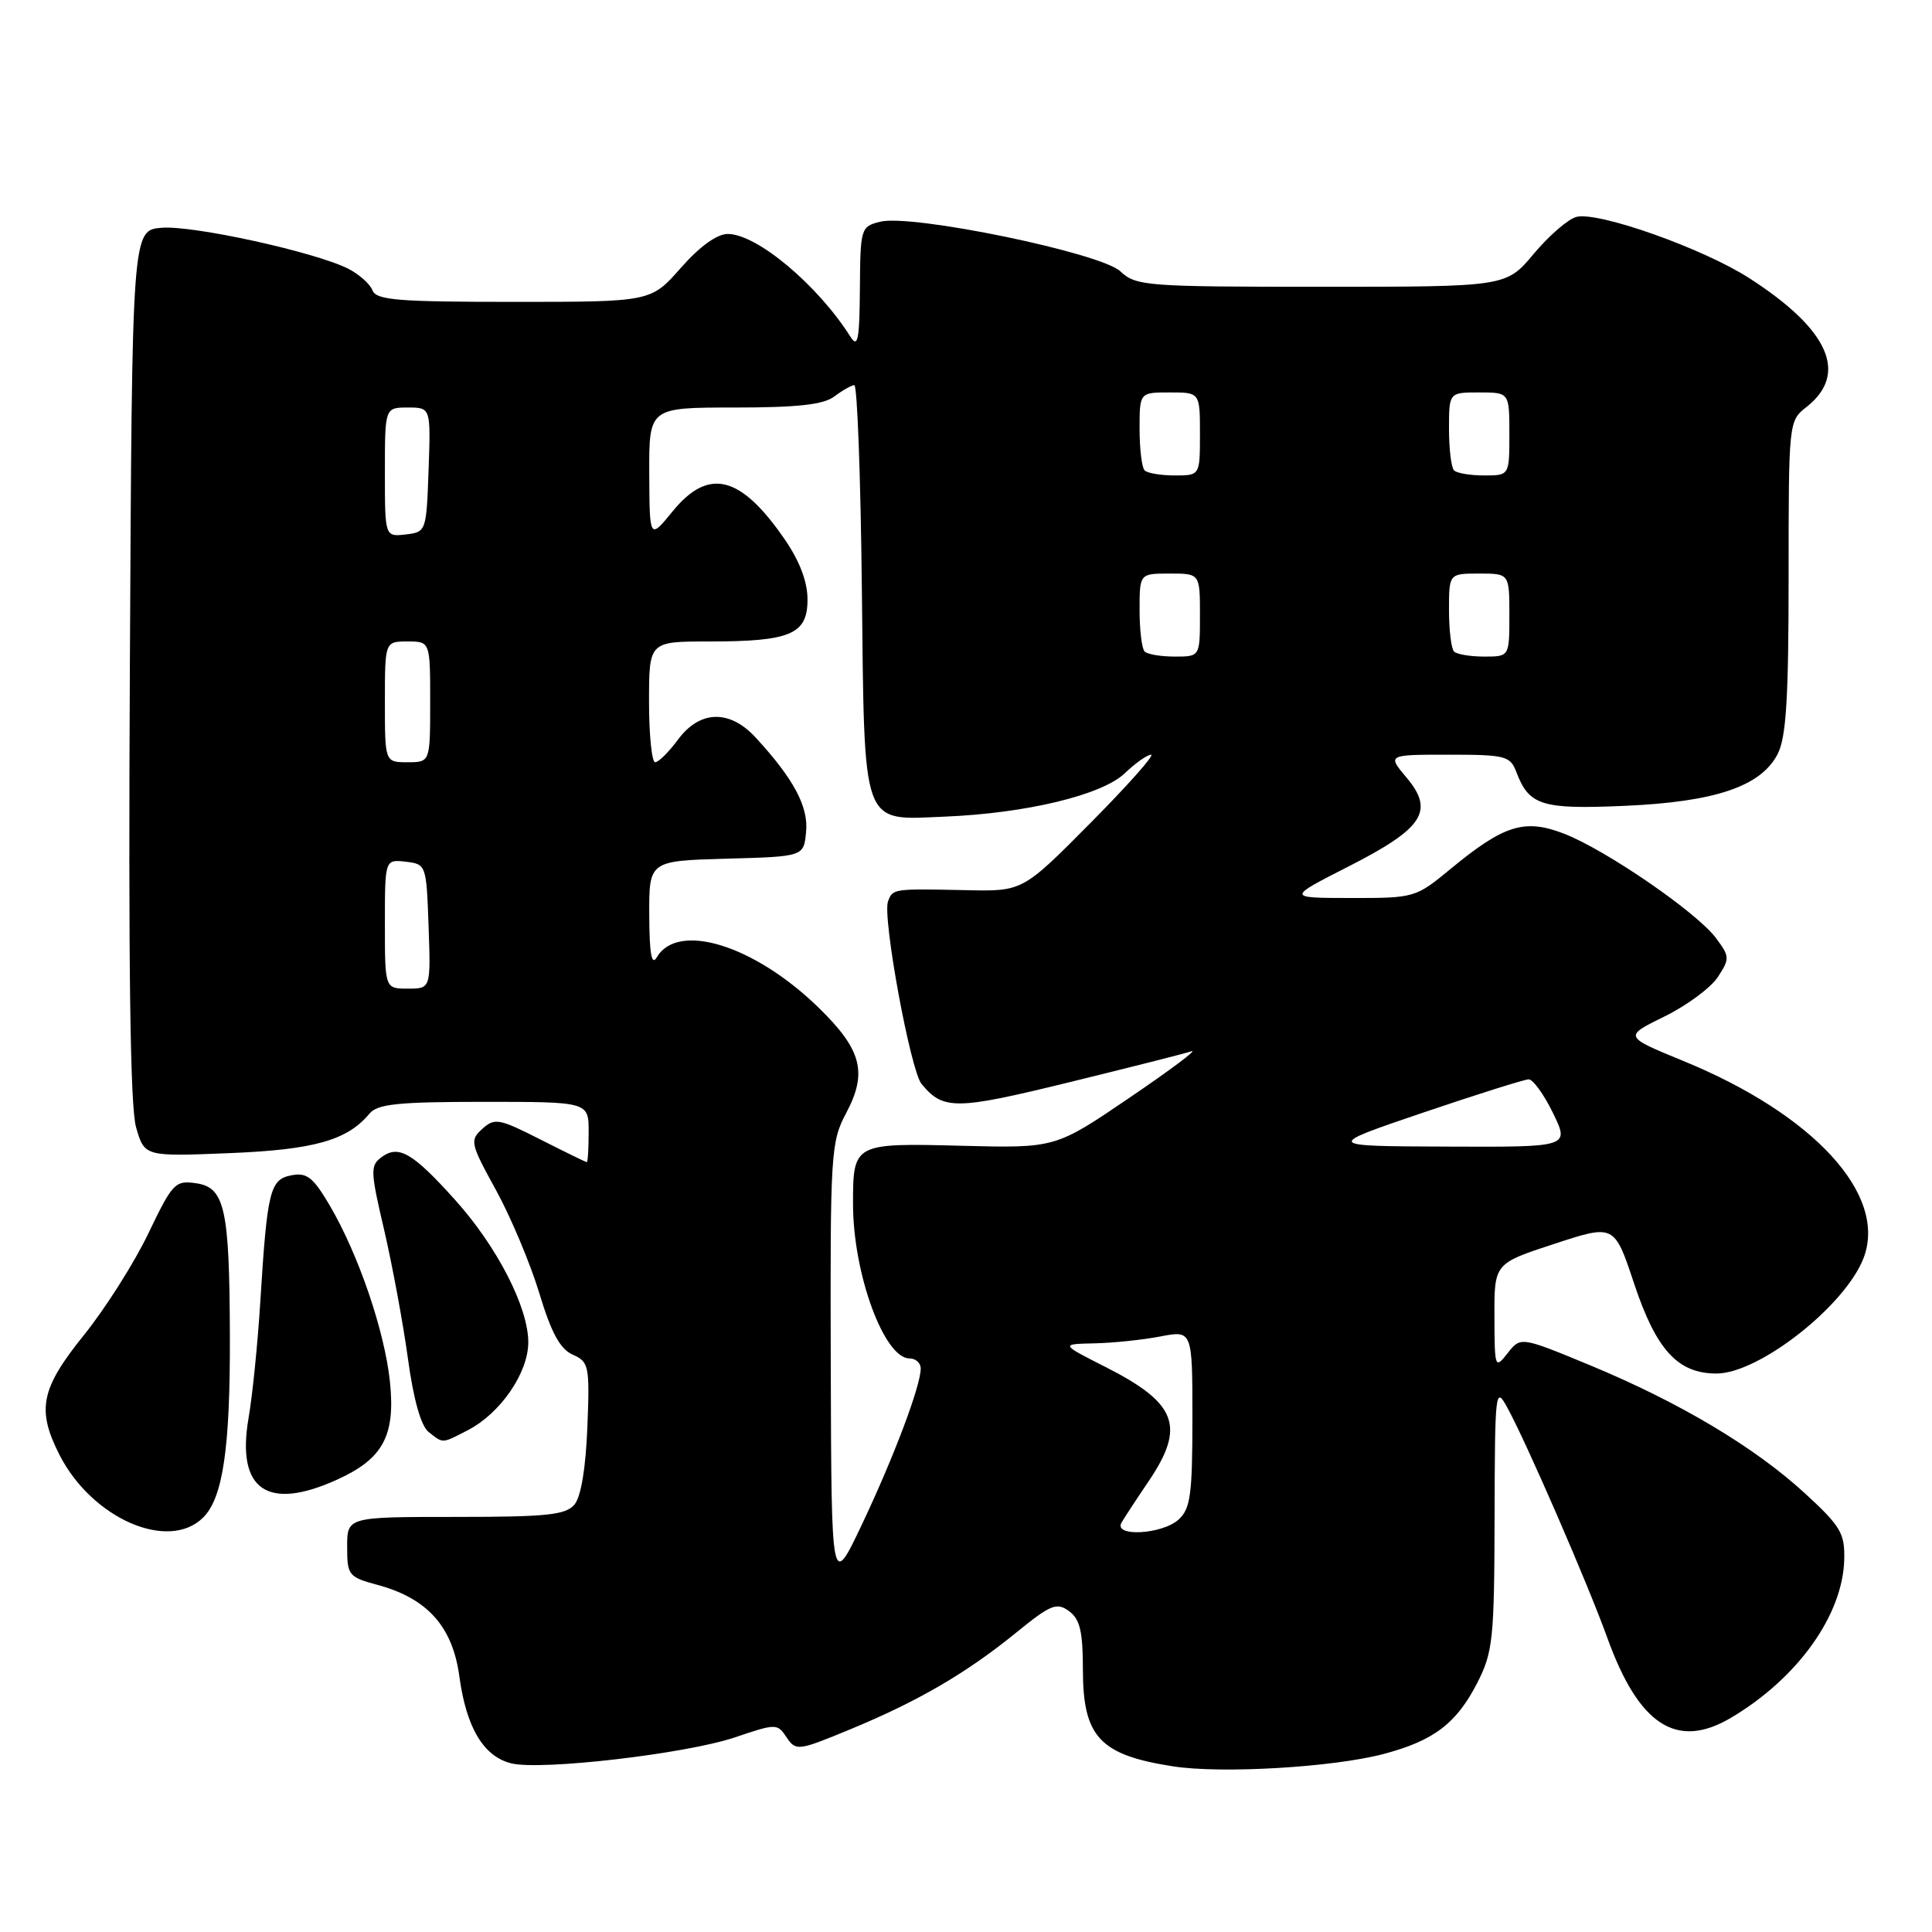 <?xml version="1.0" encoding="UTF-8" standalone="no"?>
<!DOCTYPE svg PUBLIC "-//W3C//DTD SVG 1.1//EN" "http://www.w3.org/Graphics/SVG/1.1/DTD/svg11.dtd" >
<svg xmlns="http://www.w3.org/2000/svg" xmlns:xlink="http://www.w3.org/1999/xlink" version="1.1" viewBox="0 0 256 256">
 <g >
 <path fill="currentColor"
d=" M 183.30 232.42 C 189.98 230.66 192.99 228.37 195.75 222.98 C 197.82 218.92 198.00 217.21 198.04 201.04 C 198.08 184.21 198.15 183.62 199.72 186.50 C 202.29 191.19 210.38 209.82 212.97 217.00 C 217.15 228.60 222.17 231.86 229.34 227.63 C 238.17 222.41 244.18 214.03 244.37 206.66 C 244.46 203.17 243.91 202.24 239.18 197.89 C 232.50 191.75 222.58 185.84 210.73 180.92 C 201.50 177.10 201.50 177.10 199.77 179.30 C 198.09 181.44 198.04 181.31 198.02 174.46 C 198.00 167.42 198.00 167.42 205.95 164.82 C 213.91 162.21 213.91 162.21 216.53 170.09 C 219.46 178.88 222.32 182.00 227.44 182.00 C 233.10 182.00 244.56 172.98 246.95 166.65 C 250.10 158.30 240.34 147.66 223.02 140.57 C 215.15 137.34 215.15 137.34 220.53 134.70 C 223.49 133.25 226.67 130.90 227.61 129.48 C 229.22 127.02 229.21 126.75 227.36 124.28 C 224.82 120.88 212.70 112.56 207.20 110.45 C 202.00 108.45 199.27 109.31 192.19 115.15 C 187.59 118.95 187.43 119.00 179.02 118.99 C 170.50 118.98 170.50 118.98 178.67 114.82 C 188.61 109.76 190.11 107.47 186.37 103.03 C 183.82 100.00 183.82 100.00 191.94 100.00 C 199.47 100.00 200.11 100.16 200.92 102.29 C 202.61 106.74 204.27 107.26 215.24 106.78 C 227.25 106.26 233.32 104.21 235.54 99.93 C 236.68 97.71 237.00 92.61 237.00 76.44 C 237.00 55.88 237.01 55.78 239.38 53.92 C 244.97 49.52 242.36 43.65 231.76 36.84 C 225.65 32.91 211.75 27.99 208.88 28.74 C 207.78 29.03 205.24 31.23 203.23 33.63 C 199.58 38.00 199.58 38.00 175.10 38.00 C 151.82 38.00 150.52 37.90 148.45 35.95 C 145.84 33.50 120.80 28.33 116.62 29.38 C 114.06 30.02 114.00 30.24 113.94 38.27 C 113.89 45.04 113.67 46.17 112.69 44.62 C 108.35 37.76 100.29 31.00 96.43 31.00 C 95.00 31.00 92.71 32.66 90.21 35.50 C 86.25 40.00 86.25 40.00 68.09 40.00 C 52.68 40.00 49.85 39.77 49.35 38.46 C 49.02 37.62 47.57 36.33 46.13 35.60 C 41.71 33.38 25.57 29.84 21.42 30.18 C 17.50 30.50 17.50 30.50 17.21 88.00 C 17.00 128.32 17.25 146.66 18.03 149.37 C 19.15 153.25 19.15 153.25 30.33 152.80 C 41.58 152.35 46.01 151.11 48.95 147.57 C 50.01 146.28 52.75 146.00 64.12 146.00 C 78.00 146.00 78.00 146.00 78.00 150.00 C 78.00 152.20 77.89 153.99 77.75 153.99 C 77.61 153.98 74.84 152.63 71.59 150.98 C 66.13 148.21 65.54 148.10 63.91 149.58 C 62.23 151.10 62.32 151.51 65.72 157.69 C 67.68 161.27 70.27 167.42 71.46 171.35 C 73.05 176.62 74.22 178.76 75.89 179.50 C 78.04 180.45 78.15 180.97 77.83 189.10 C 77.62 194.47 76.99 198.32 76.13 199.35 C 74.97 200.74 72.52 201.00 60.38 201.00 C 46.00 201.00 46.00 201.00 46.00 204.96 C 46.00 208.74 46.18 208.97 50.04 210.01 C 56.63 211.79 59.98 215.53 60.87 222.15 C 61.79 228.91 64.06 232.73 67.73 233.65 C 71.66 234.63 90.87 232.40 97.38 230.21 C 102.86 228.36 102.99 228.36 104.23 230.21 C 105.46 232.04 105.74 232.01 112.67 229.14 C 121.65 225.43 128.05 221.70 134.65 216.33 C 139.22 212.61 140.01 212.29 141.65 213.48 C 143.10 214.55 143.49 216.17 143.49 221.26 C 143.50 230.16 145.73 232.54 155.43 234.05 C 161.86 235.05 176.61 234.18 183.30 232.42 Z  M 26.93 201.07 C 29.54 198.46 30.51 191.87 30.46 177.00 C 30.41 160.17 29.79 157.34 26.00 156.79 C 23.21 156.38 22.87 156.74 19.66 163.43 C 17.80 167.32 13.96 173.37 11.14 176.88 C 5.39 184.01 4.83 186.78 7.89 192.79 C 12.20 201.23 22.35 205.65 26.93 201.07 Z  M 44.67 196.06 C 50.77 193.29 52.41 190.24 51.67 183.09 C 50.96 176.36 47.52 166.27 43.71 159.76 C 41.50 156.00 40.67 155.34 38.63 155.73 C 35.77 156.28 35.41 157.71 34.49 172.50 C 34.15 178.00 33.45 184.94 32.93 187.93 C 31.31 197.41 35.42 200.26 44.67 196.06 Z  M 62.00 189.50 C 66.32 187.27 70.00 181.90 70.00 177.85 C 70.00 173.22 65.86 165.17 60.30 158.99 C 54.71 152.77 52.83 151.67 50.60 153.30 C 49.04 154.44 49.06 155.10 50.91 163.01 C 51.99 167.68 53.41 175.32 54.05 180.00 C 54.79 185.44 55.78 188.95 56.80 189.75 C 58.76 191.29 58.51 191.31 62.00 189.50 Z  M 110.08 181.00 C 110.00 152.62 110.08 151.34 112.15 147.43 C 114.98 142.09 114.17 139.06 108.43 133.48 C 99.93 125.22 89.80 122.09 87.02 126.86 C 86.34 128.02 86.05 126.36 86.03 121.28 C 86.00 114.07 86.00 114.07 96.25 113.78 C 106.50 113.50 106.50 113.50 106.81 110.24 C 107.14 106.89 105.18 103.22 100.15 97.75 C 96.69 93.98 92.74 94.08 89.84 98.00 C 88.62 99.65 87.26 101.00 86.81 101.00 C 86.37 101.00 86.00 97.40 86.00 93.00 C 86.00 85.00 86.00 85.00 93.93 85.00 C 104.75 85.00 107.00 84.05 107.00 79.45 C 107.00 77.09 105.97 74.36 103.98 71.47 C 98.14 62.98 93.90 61.91 89.13 67.75 C 86.07 71.50 86.07 71.50 86.03 62.75 C 86.00 54.00 86.00 54.00 97.31 54.00 C 105.70 54.00 109.12 53.62 110.56 52.53 C 111.63 51.72 112.82 51.05 113.20 51.03 C 113.59 51.01 114.04 63.13 114.20 77.97 C 114.56 110.05 114.05 108.66 125.15 108.21 C 135.95 107.77 146.03 105.35 149.04 102.46 C 150.45 101.11 152.03 100.00 152.53 100.00 C 153.04 100.00 149.42 104.08 144.48 109.06 C 135.50 118.12 135.50 118.12 128.00 117.95 C 118.32 117.75 118.31 117.75 117.67 119.43 C 116.89 121.45 120.64 141.86 122.11 143.63 C 124.99 147.11 126.62 147.09 141.58 143.43 C 149.66 141.45 156.99 139.60 157.88 139.30 C 158.77 139.01 155.08 141.78 149.67 145.45 C 139.84 152.14 139.84 152.14 127.39 151.82 C 113.12 151.45 113.03 151.50 113.03 159.50 C 113.02 168.73 117.14 180.00 120.52 180.00 C 121.34 180.00 122.00 180.60 122.00 181.34 C 122.00 183.64 118.42 193.12 114.21 202.00 C 110.17 210.50 110.17 210.50 110.08 181.00 Z  M 148.61 201.75 C 149.01 201.06 150.61 198.62 152.17 196.32 C 157.12 189.01 155.98 185.95 146.50 181.14 C 140.50 178.10 140.50 178.10 145.00 178.00 C 147.47 177.95 151.41 177.54 153.75 177.09 C 158.00 176.27 158.00 176.27 158.00 187.98 C 158.00 198.05 157.74 199.92 156.17 201.35 C 153.98 203.33 147.49 203.68 148.61 201.75 Z  M 188.50 147.45 C 195.65 145.03 201.97 143.03 202.55 143.02 C 203.13 143.01 204.59 145.03 205.79 147.50 C 207.97 152.00 207.97 152.00 191.74 151.93 C 175.50 151.87 175.50 151.87 188.50 147.45 Z  M 51.00 122.43 C 51.00 113.87 51.00 113.87 53.75 114.18 C 56.47 114.50 56.50 114.58 56.79 122.75 C 57.08 131.00 57.08 131.00 54.04 131.00 C 51.00 131.00 51.00 131.00 51.00 122.43 Z  M 51.00 93.00 C 51.00 85.00 51.00 85.00 54.00 85.00 C 57.00 85.00 57.00 85.00 57.00 93.00 C 57.00 101.00 57.00 101.00 54.00 101.00 C 51.00 101.00 51.00 101.00 51.00 93.00 Z  M 151.67 86.33 C 151.30 85.97 151.00 83.49 151.00 80.83 C 151.00 76.00 151.00 76.00 155.00 76.00 C 159.00 76.00 159.00 76.00 159.00 81.50 C 159.00 87.00 159.00 87.00 155.67 87.00 C 153.83 87.00 152.03 86.70 151.67 86.33 Z  M 192.67 86.33 C 192.30 85.97 192.00 83.49 192.00 80.83 C 192.00 76.00 192.00 76.00 196.00 76.00 C 200.00 76.00 200.00 76.00 200.00 81.50 C 200.00 87.00 200.00 87.00 196.67 87.00 C 194.83 87.00 193.03 86.70 192.67 86.33 Z  M 51.00 62.57 C 51.00 54.00 51.00 54.00 54.04 54.00 C 57.08 54.00 57.08 54.00 56.79 62.25 C 56.50 70.42 56.47 70.50 53.75 70.82 C 51.00 71.13 51.00 71.13 51.00 62.57 Z  M 151.67 62.33 C 151.30 61.97 151.00 59.49 151.00 56.83 C 151.00 52.00 151.00 52.00 155.00 52.00 C 159.00 52.00 159.00 52.00 159.00 57.50 C 159.00 63.00 159.00 63.00 155.67 63.00 C 153.83 63.00 152.03 62.70 151.67 62.33 Z  M 192.67 62.33 C 192.30 61.97 192.00 59.49 192.00 56.83 C 192.00 52.00 192.00 52.00 196.00 52.00 C 200.00 52.00 200.00 52.00 200.00 57.50 C 200.00 63.00 200.00 63.00 196.67 63.00 C 194.83 63.00 193.03 62.70 192.67 62.33 Z "/>
</g>
</svg>